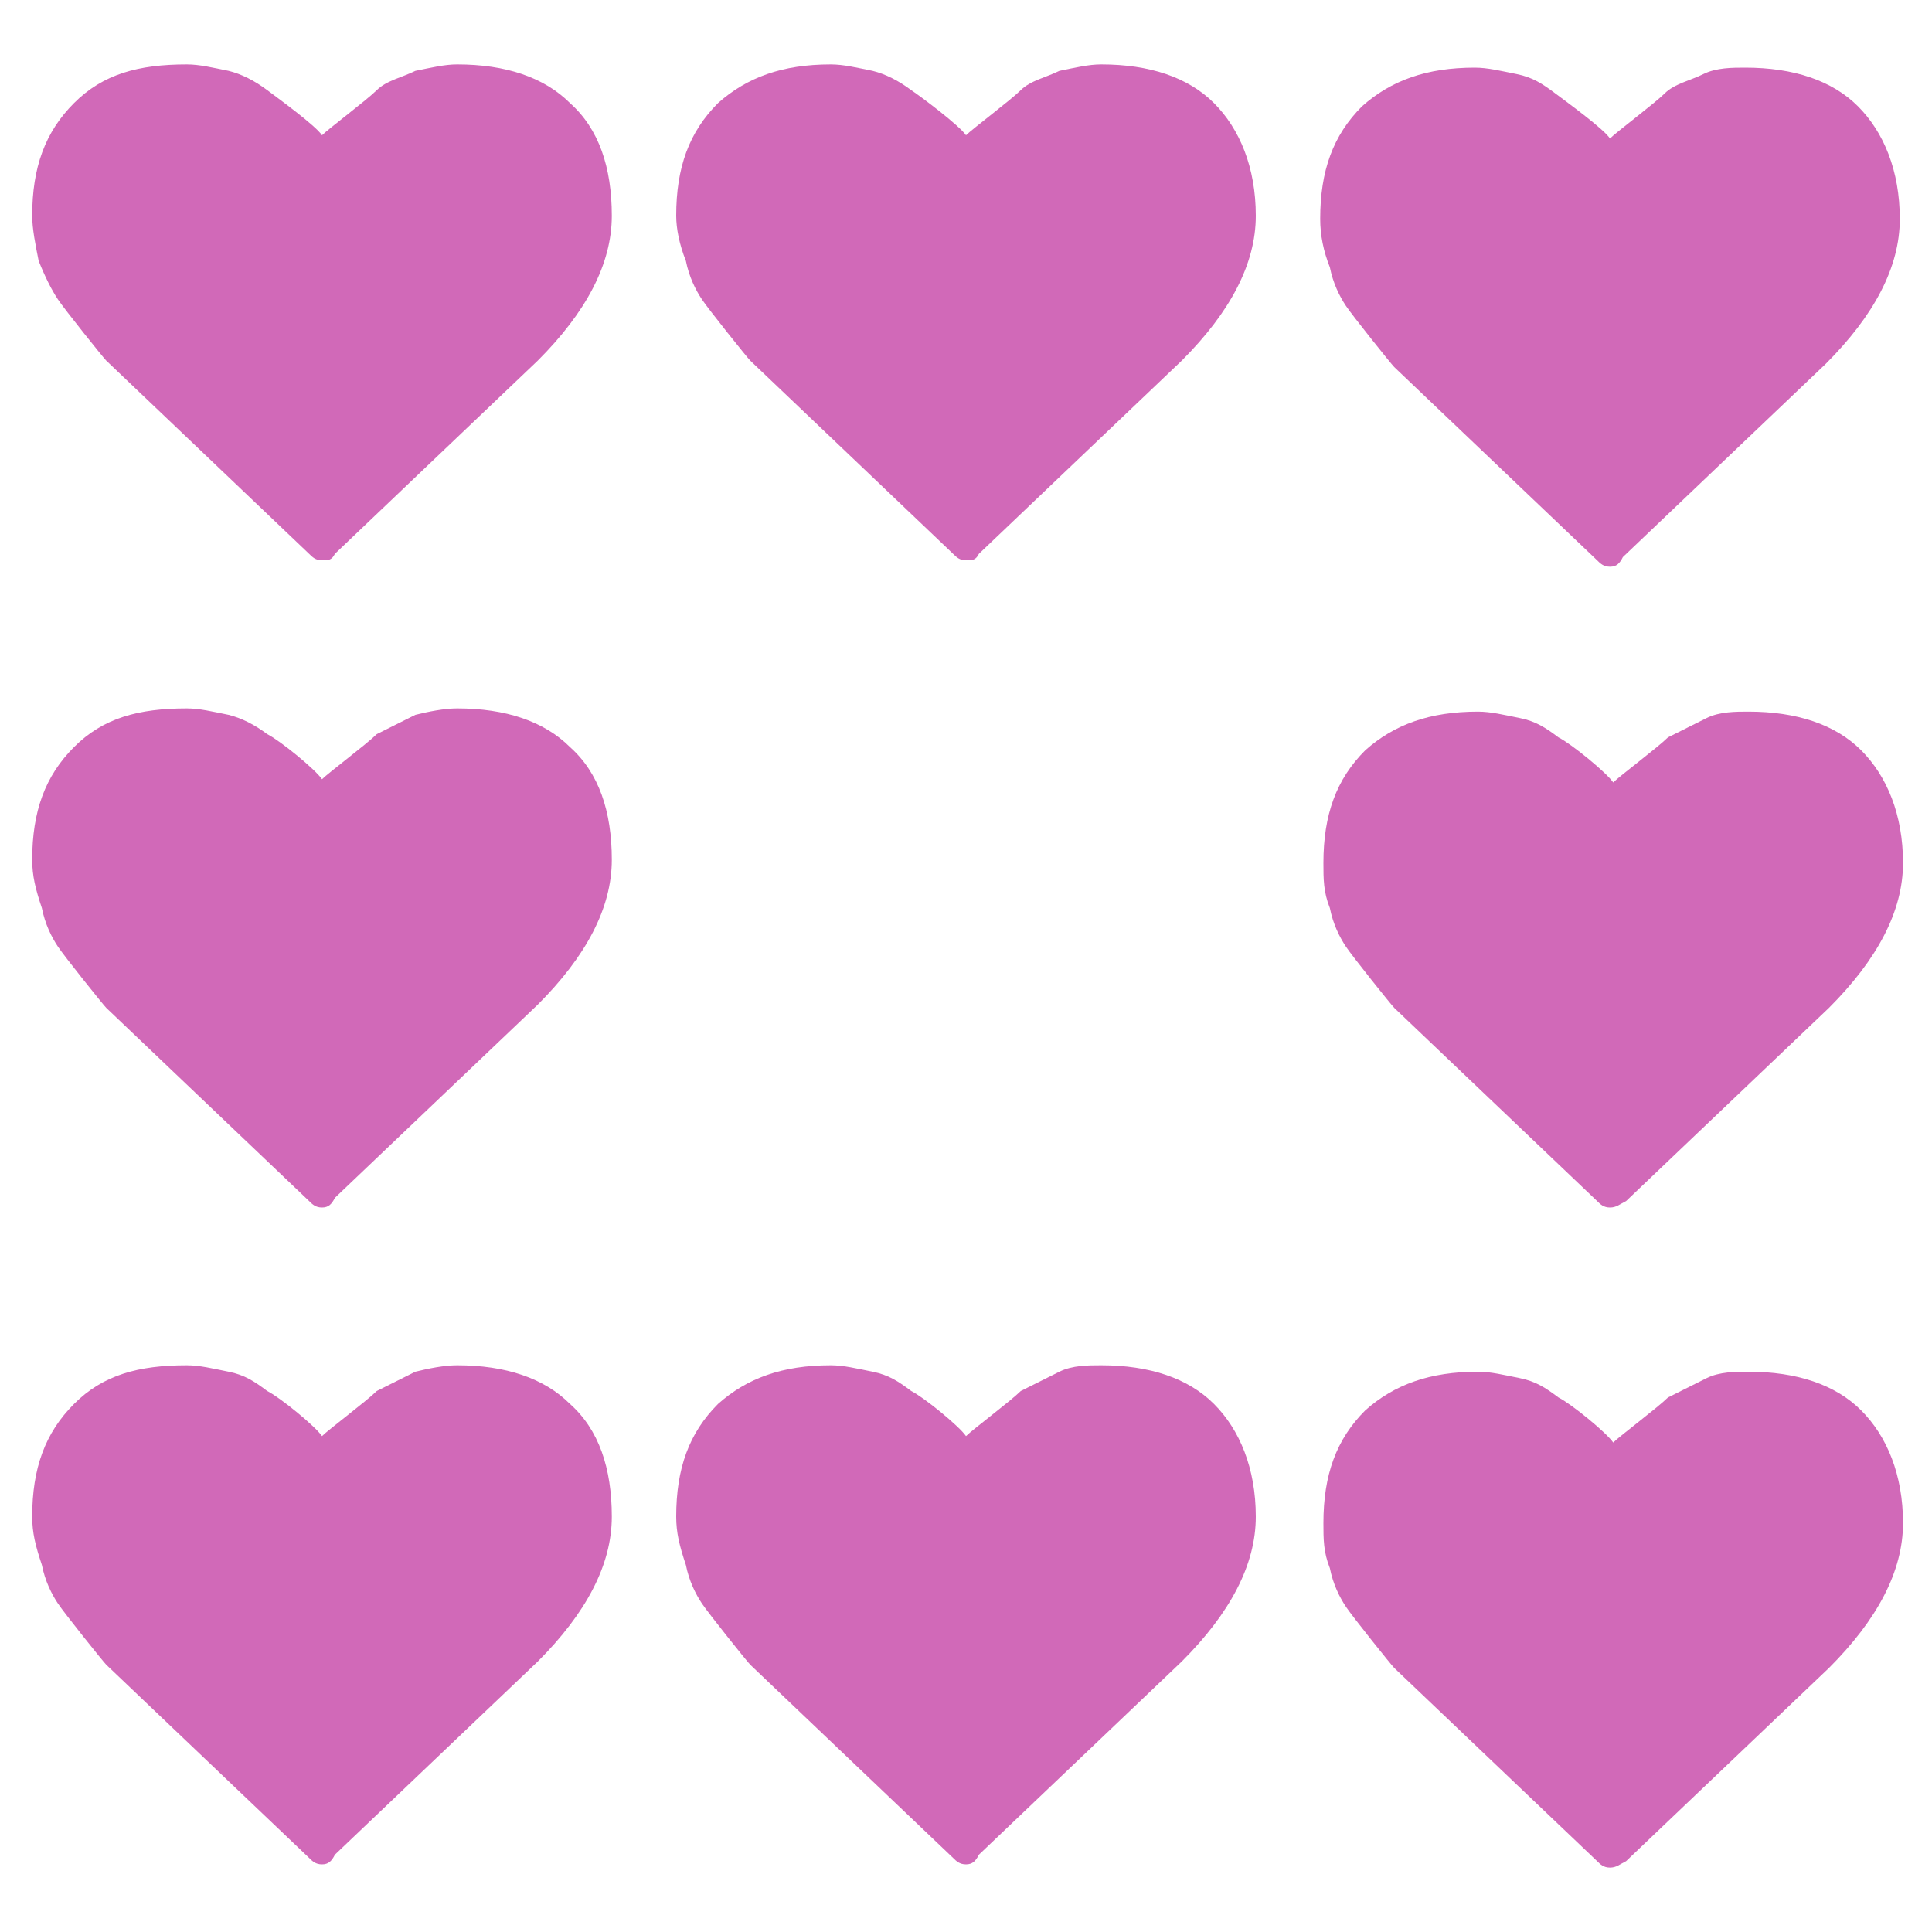 <?xml version="1.0" encoding="utf-8"?><svg version="1.1" xmlns="http://www.w3.org/2000/svg" xmlns:xlink="http://www.w3.org/1999/xlink" x="0px" y="0px" viewBox="0 0 60 60" width="60" height="60" fill="#D169B8"><path d="M10,17.4c-0.2,0-0.3-0.1-0.4-0.2l-6.3-6C3.2,11.1,2,9.6,1.8,9.3C1.6,9,1.4,8.6,1.2,8.1C1.1,7.6,1,7.1,1,6.7	c0-1.5,0.4-2.6,1.3-3.5S4.3,2,5.8,2c0.4,0,0.8,0.1,1.3,0.2c0.4,0.1,0.8,0.3,1.2,0.6S9.8,3.9,10,4.2c0.2-0.2,1.4-1.1,1.7-1.4	s0.8-0.4,1.2-0.6C13.4,2.1,13.8,2,14.2,2c1.5,0,2.7,0.4,3.5,1.2c0.9,0.8,1.3,2,1.3,3.5c0,1.5-0.8,3-2.3,4.5l-6.3,6	C10.3,17.4,10.2,17.4,10,17.4z"/><path d="M30,17.4c-0.2,0-0.3-0.1-0.4-0.2l-6.3-6c-0.1-0.1-1.3-1.6-1.5-1.9c-0.2-0.3-0.4-0.7-0.5-1.2	C21.1,7.6,21,7.1,21,6.7c0-1.5,0.4-2.6,1.3-3.5c0.9-0.8,2-1.2,3.5-1.2c0.4,0,0.8,0.1,1.3,0.2c0.4,0.1,0.8,0.3,1.2,0.6	C28.6,3,29.8,3.9,30,4.2c0.2-0.2,1.4-1.1,1.7-1.4s0.8-0.4,1.2-0.6C33.4,2.1,33.8,2,34.2,2c1.5,0,2.7,0.4,3.5,1.2s1.3,2,1.3,3.5	c0,1.5-0.8,3-2.3,4.5l-6.3,6C30.3,17.4,30.2,17.4,30,17.4"/><path d="M50,17.6c-0.2,0-0.3-0.1-0.4-0.2l-6.3-6c-0.1-0.1-1.3-1.6-1.5-1.9c-0.2-0.3-0.4-0.7-0.5-1.2	C41.1,7.8,41,7.3,41,6.8c0-1.5,0.4-2.6,1.3-3.5c0.9-0.8,2-1.2,3.5-1.2c0.4,0,0.8,0.1,1.3,0.2s0.8,0.3,1.2,0.6s1.5,1.1,1.7,1.4	c0.2-0.2,1.4-1.1,1.7-1.4s0.8-0.4,1.2-0.6s0.9-0.2,1.3-0.2c1.5,0,2.7,0.4,3.5,1.2s1.3,2,1.3,3.5c0,1.5-0.8,3-2.3,4.5l-6.3,6	C50.3,17.5,50.2,17.6,50,17.6"/><path d="M10,57.9c-0.2,0-0.3-0.1-0.4-0.2l-6.3-6c-0.1-0.1-1.3-1.6-1.5-1.9c-0.2-0.3-0.4-0.7-0.5-1.2	C1.1,48,1,47.6,1,47.1c0-1.5,0.4-2.6,1.3-3.5s2-1.2,3.5-1.2c0.4,0,0.8,0.1,1.3,0.2s0.8,0.3,1.2,0.6c0.4,0.2,1.5,1.1,1.7,1.4	c0.2-0.2,1.4-1.1,1.7-1.4c0.4-0.2,0.8-0.4,1.2-0.6c0.4-0.1,0.9-0.2,1.3-0.2c1.5,0,2.7,0.4,3.5,1.2c0.9,0.8,1.3,2,1.3,3.5	c0,1.5-0.8,3-2.3,4.5l-6.3,6C10.3,57.8,10.2,57.9,10,57.9"/><path d="M30,57.9c-0.2,0-0.3-0.1-0.4-0.2l-6.3-6c-0.1-0.1-1.3-1.6-1.5-1.9c-0.2-0.3-0.4-0.7-0.5-1.2	C21.1,48,21,47.6,21,47.1c0-1.5,0.4-2.6,1.3-3.5c0.9-0.8,2-1.2,3.5-1.2c0.4,0,0.8,0.1,1.3,0.2s0.8,0.3,1.2,0.6	c0.4,0.2,1.5,1.1,1.7,1.4c0.2-0.2,1.4-1.1,1.7-1.4c0.4-0.2,0.8-0.4,1.2-0.6s0.9-0.2,1.3-0.2c1.5,0,2.7,0.4,3.5,1.2s1.3,2,1.3,3.5	c0,1.5-0.8,3-2.3,4.5l-6.3,6C30.3,57.8,30.2,57.9,30,57.9"/><path d="M50,58c-0.2,0-0.3-0.1-0.4-0.2l-6.3-6c-0.1-0.1-1.3-1.6-1.5-1.9c-0.2-0.3-0.4-0.7-0.5-1.2	c-0.2-0.5-0.2-0.9-0.2-1.4c0-1.5,0.4-2.6,1.3-3.5c0.9-0.8,2-1.2,3.5-1.2c0.4,0,0.8,0.1,1.3,0.2s0.8,0.3,1.2,0.6	c0.4,0.2,1.5,1.1,1.7,1.4c0.2-0.2,1.4-1.1,1.7-1.4c0.4-0.2,0.8-0.4,1.2-0.6s0.9-0.2,1.3-0.2c1.5,0,2.7,0.4,3.5,1.2s1.3,2,1.3,3.5	c0,1.5-0.8,3-2.3,4.5l-6.3,6C50.3,57.9,50.2,58,50,58"/><path d="M10,37.5c-0.2,0-0.3-0.1-0.4-0.2l-6.3-6c-0.1-0.1-1.3-1.6-1.5-1.9s-0.4-0.7-0.5-1.2C1.1,27.6,1,27.2,1,26.7	c0-1.5,0.4-2.6,1.3-3.5s2-1.2,3.5-1.2c0.4,0,0.8,0.1,1.3,0.2c0.4,0.1,0.8,0.3,1.2,0.6c0.4,0.2,1.5,1.1,1.7,1.4	c0.2-0.2,1.4-1.1,1.7-1.4c0.4-0.2,0.8-0.4,1.2-0.6c0.4-0.1,0.9-0.2,1.3-0.2c1.5,0,2.7,0.4,3.5,1.2c0.9,0.8,1.3,2,1.3,3.5	c0,1.5-0.8,3-2.3,4.5l-6.3,6C10.3,37.4,10.2,37.5,10,37.5"/><path d="M50,37.5c-0.2,0-0.3-0.1-0.4-0.2l-6.3-6c-0.1-0.1-1.3-1.6-1.5-1.9c-0.2-0.3-0.4-0.7-0.5-1.2	c-0.2-0.5-0.2-0.9-0.2-1.4c0-1.5,0.4-2.6,1.3-3.5c0.9-0.8,2-1.2,3.5-1.2c0.4,0,0.8,0.1,1.3,0.2s0.8,0.3,1.2,0.6	c0.4,0.2,1.5,1.1,1.7,1.4c0.2-0.2,1.4-1.1,1.7-1.4c0.4-0.2,0.8-0.4,1.2-0.6s0.9-0.2,1.3-0.2c1.5,0,2.7,0.4,3.5,1.2s1.3,2,1.3,3.5	c0,1.5-0.8,3-2.3,4.5l-6.3,6C50.3,37.4,50.2,37.5,50,37.5"/></svg>
